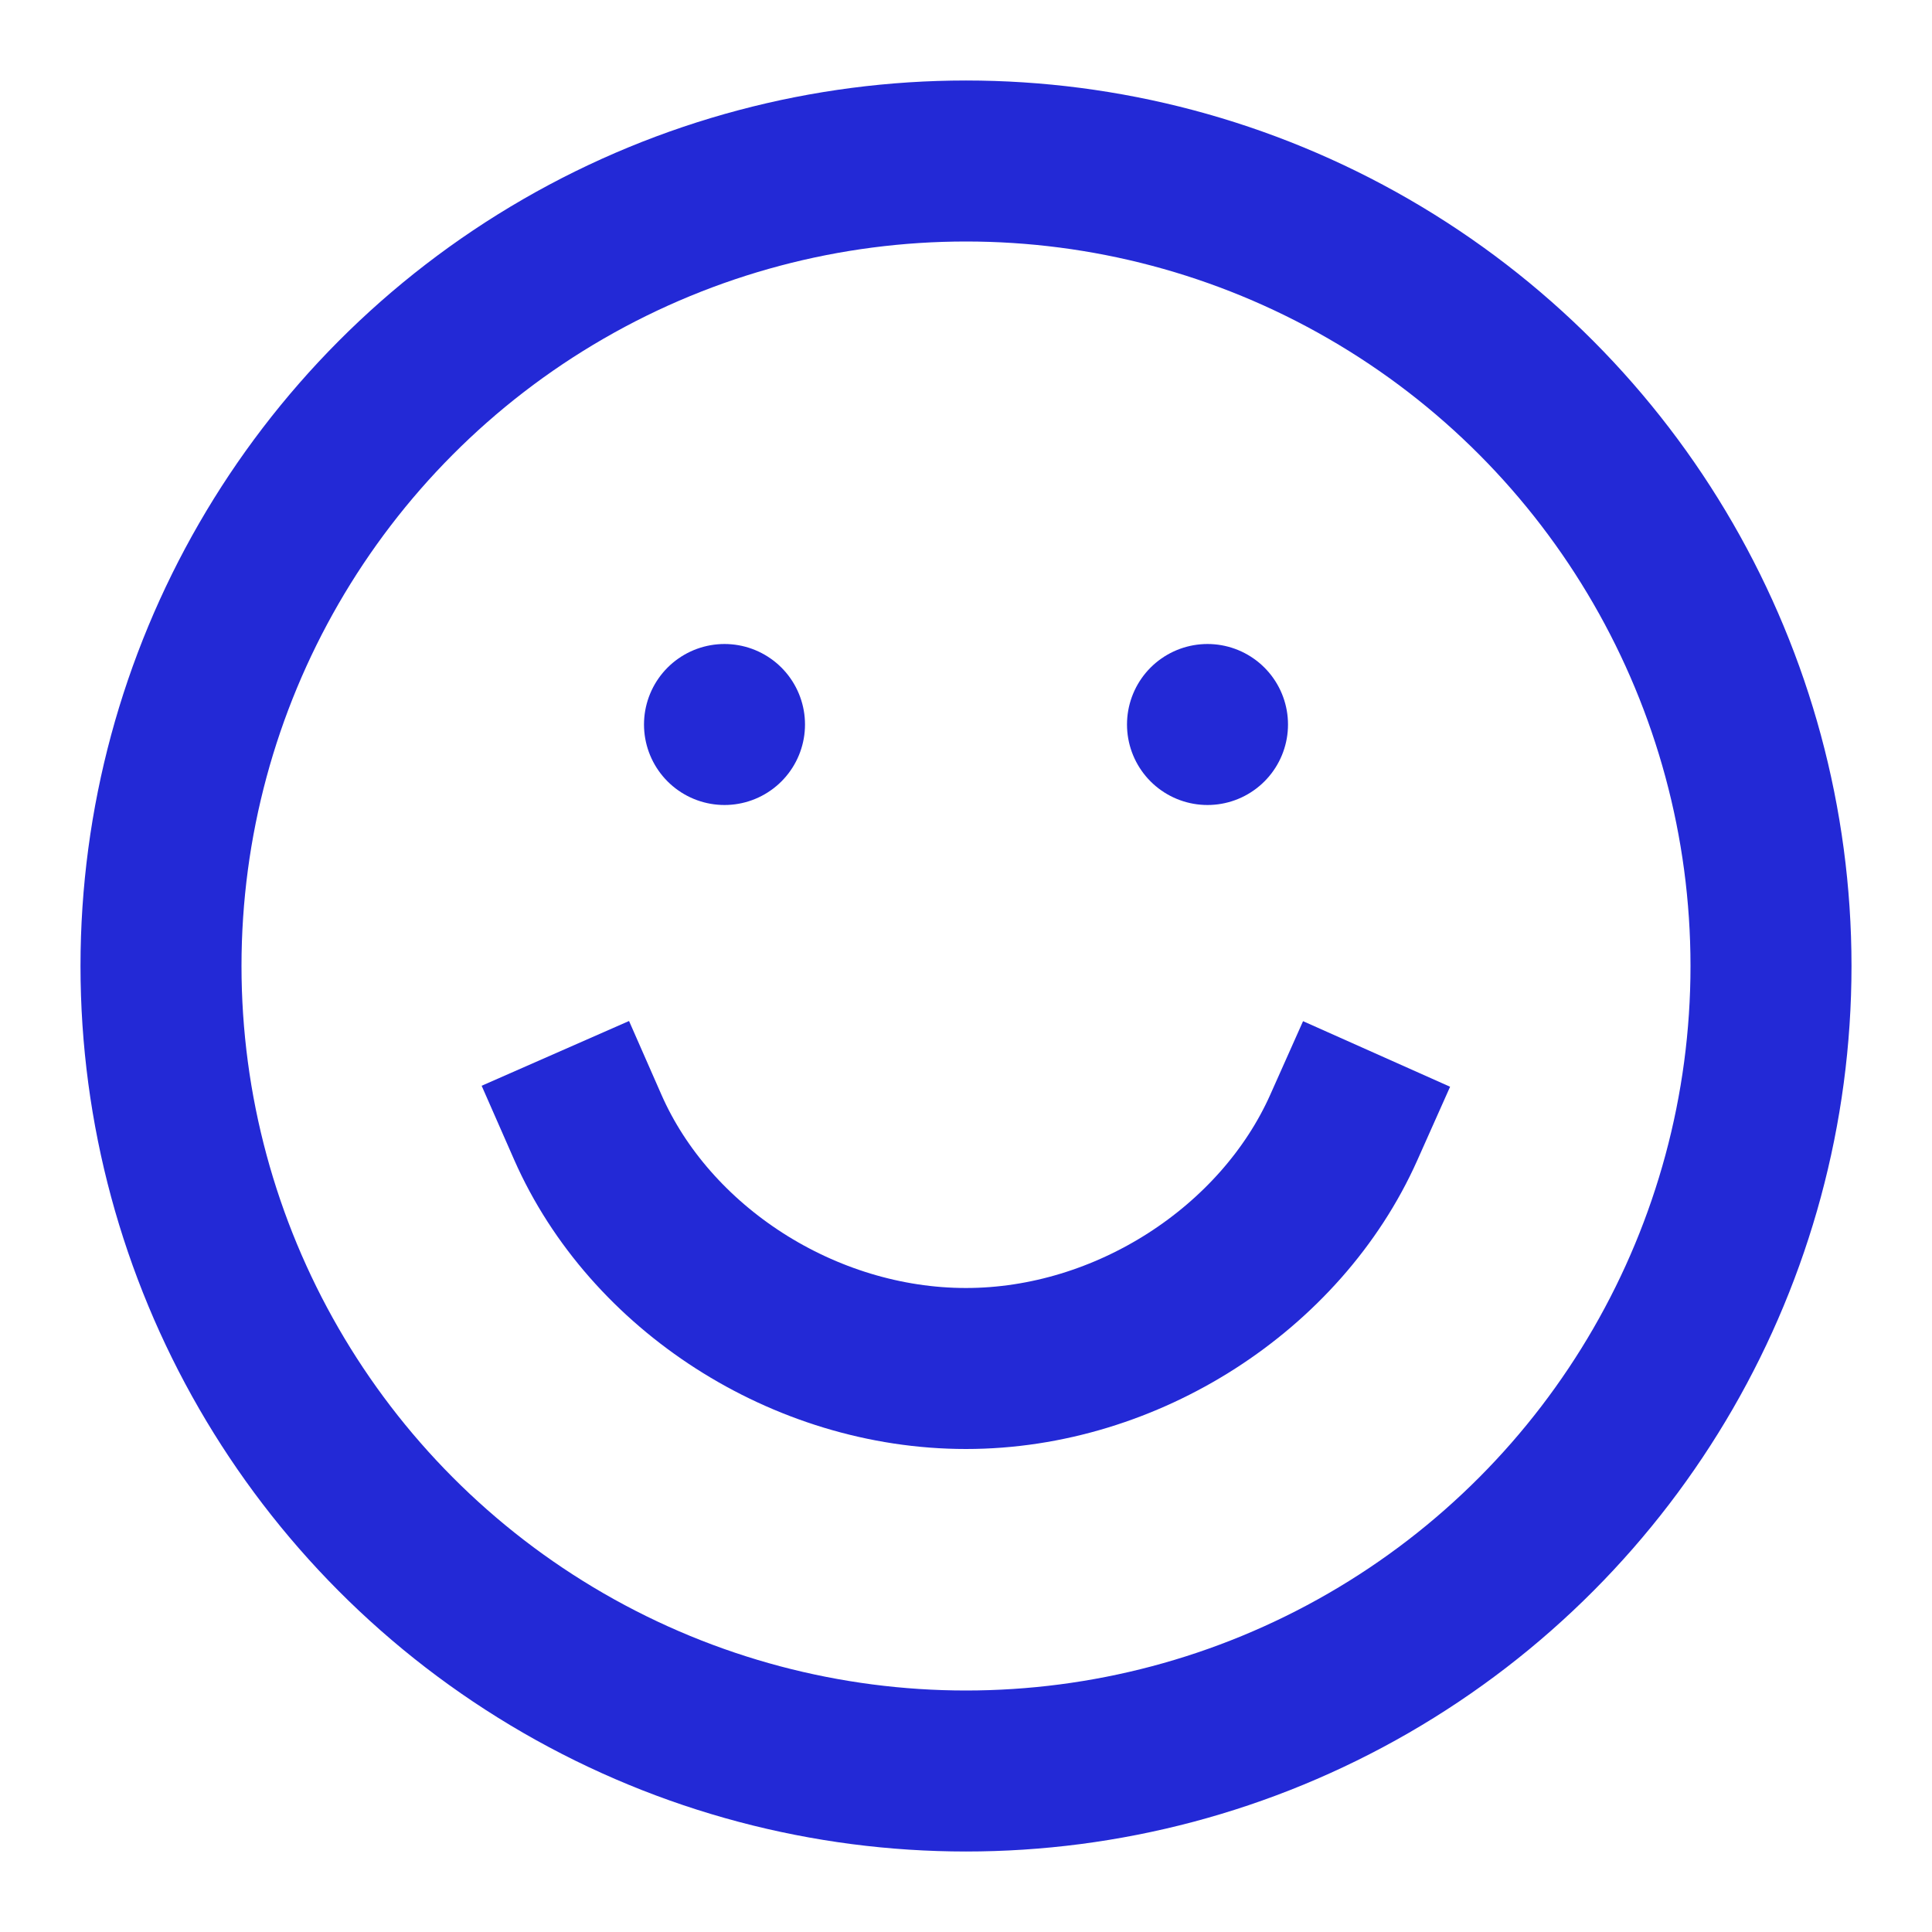 <svg role="img" xmlns="http://www.w3.org/2000/svg" width="24px" height="24px" viewBox="0 0 24 24" aria-labelledby="happyFaceIconTitle" stroke="#2329D6" stroke-width="2" stroke-linecap="square" stroke-linejoin="miter" fill="none" color="#2329D6"> <title id="happyFaceIconTitle">Happy Face</title> <path d="M7.301,14.001 C8.073,15.758 9.988,17 12,17 C14.002,17 15.913,15.755 16.693,14.006"/> <line stroke-linecap="round" x1="9" y1="9" x2="9" y2="9"/> <line stroke-linecap="round" x1="15" y1="9" x2="15" y2="9"/> <circle cx="12" cy="12" r="10"/> </svg>